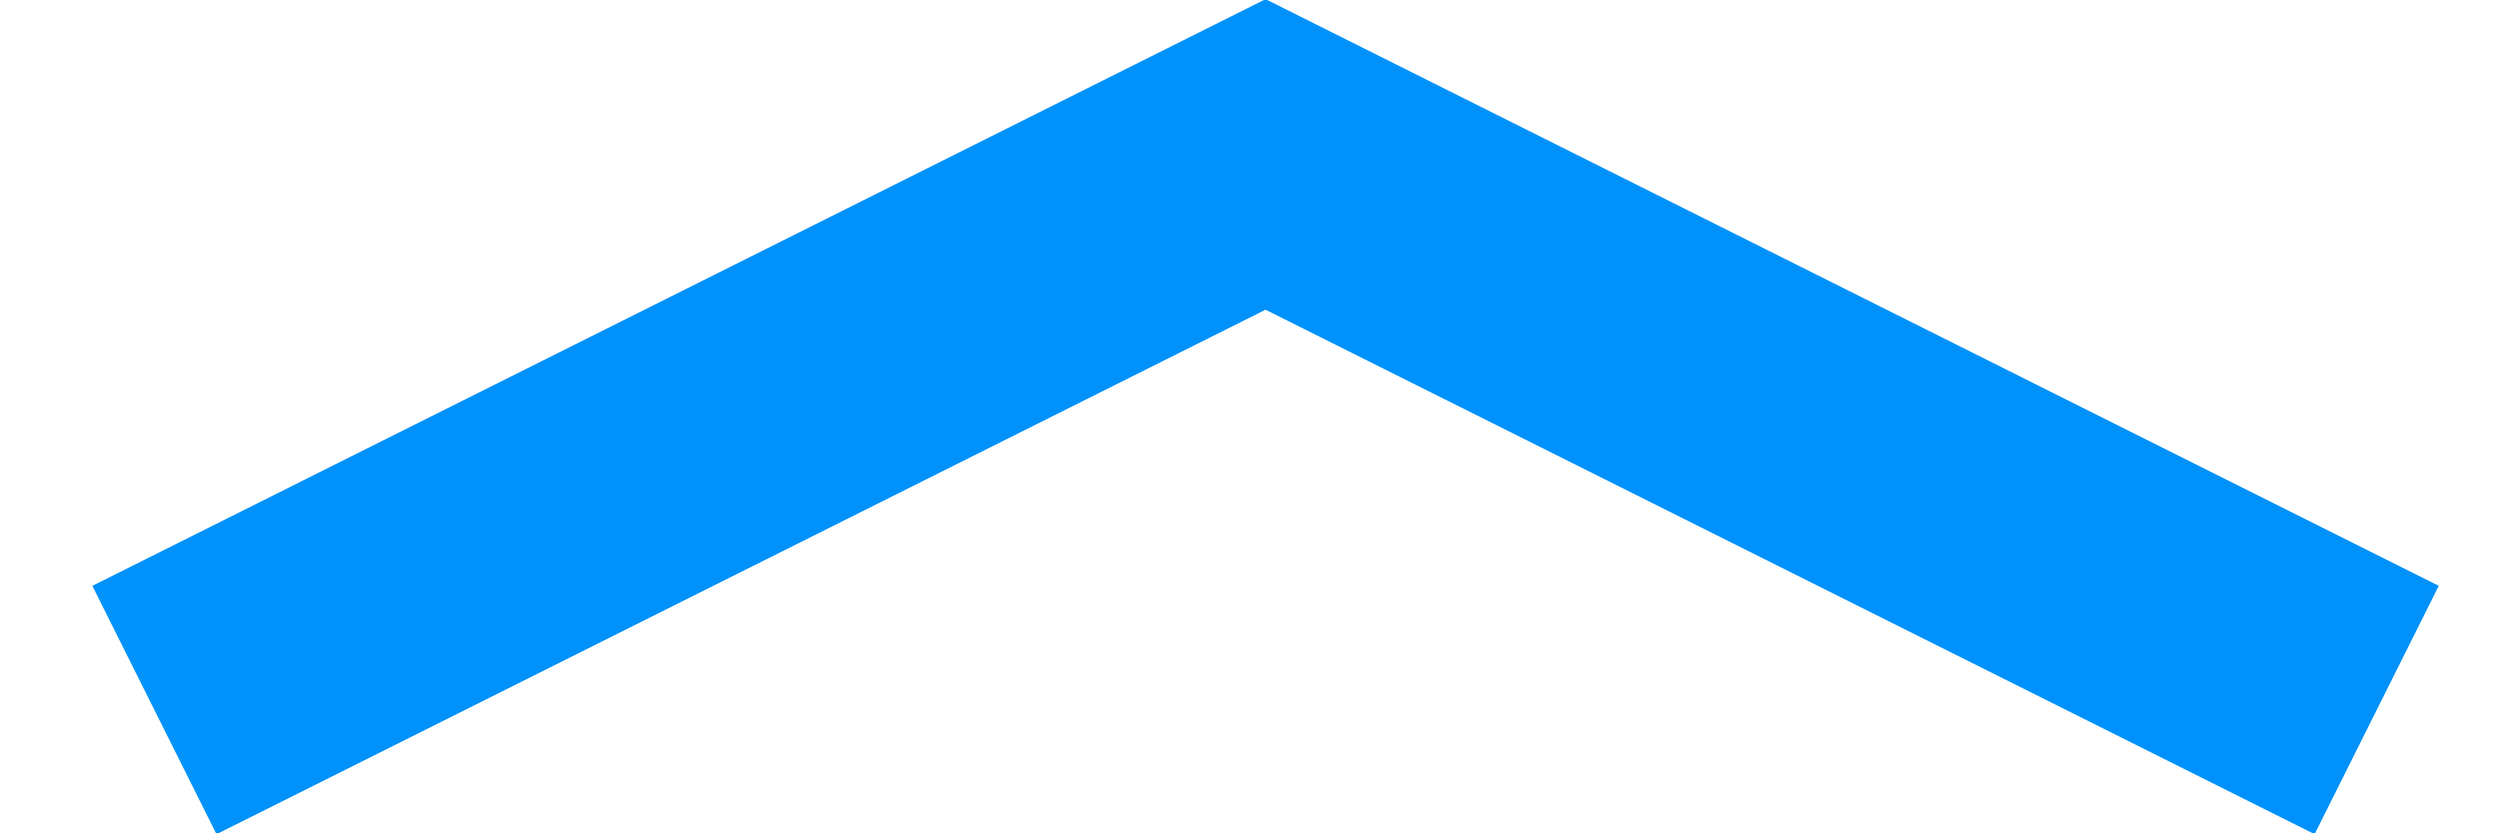 <?xml version="1.0" encoding="UTF-8"?>
<svg width="18px" height="6px" viewBox="0 0 18 6" version="1.1" xmlns="http://www.w3.org/2000/svg" xmlns:xlink="http://www.w3.org/1999/xlink">
    <!-- Generator: Sketch 53.2 (72643) - https://sketchapp.com -->
    <title>Path 27 Copy 2</title>
    <desc>Created with Sketch.</desc>
    <g id="Page-1" stroke="none" stroke-width="1" fill="none" fill-rule="evenodd">
        <g id="dsfff/1-copy-26" transform="translate(-81, -62)" fill="#0091FA" fill-rule="nonzero">
            <g id="Group" transform="translate(58, 45)">
                <polygon id="Path-27-Copy-2" transform="translate(32.112, 20) rotate(-90) translate(-32.112, -20) " points="29.106 12.447 30.894 11.553 35.118 20 30.894 28.447 29.106 27.553 32.882 20"></polygon>
            </g>
        </g>
    </g>
</svg>